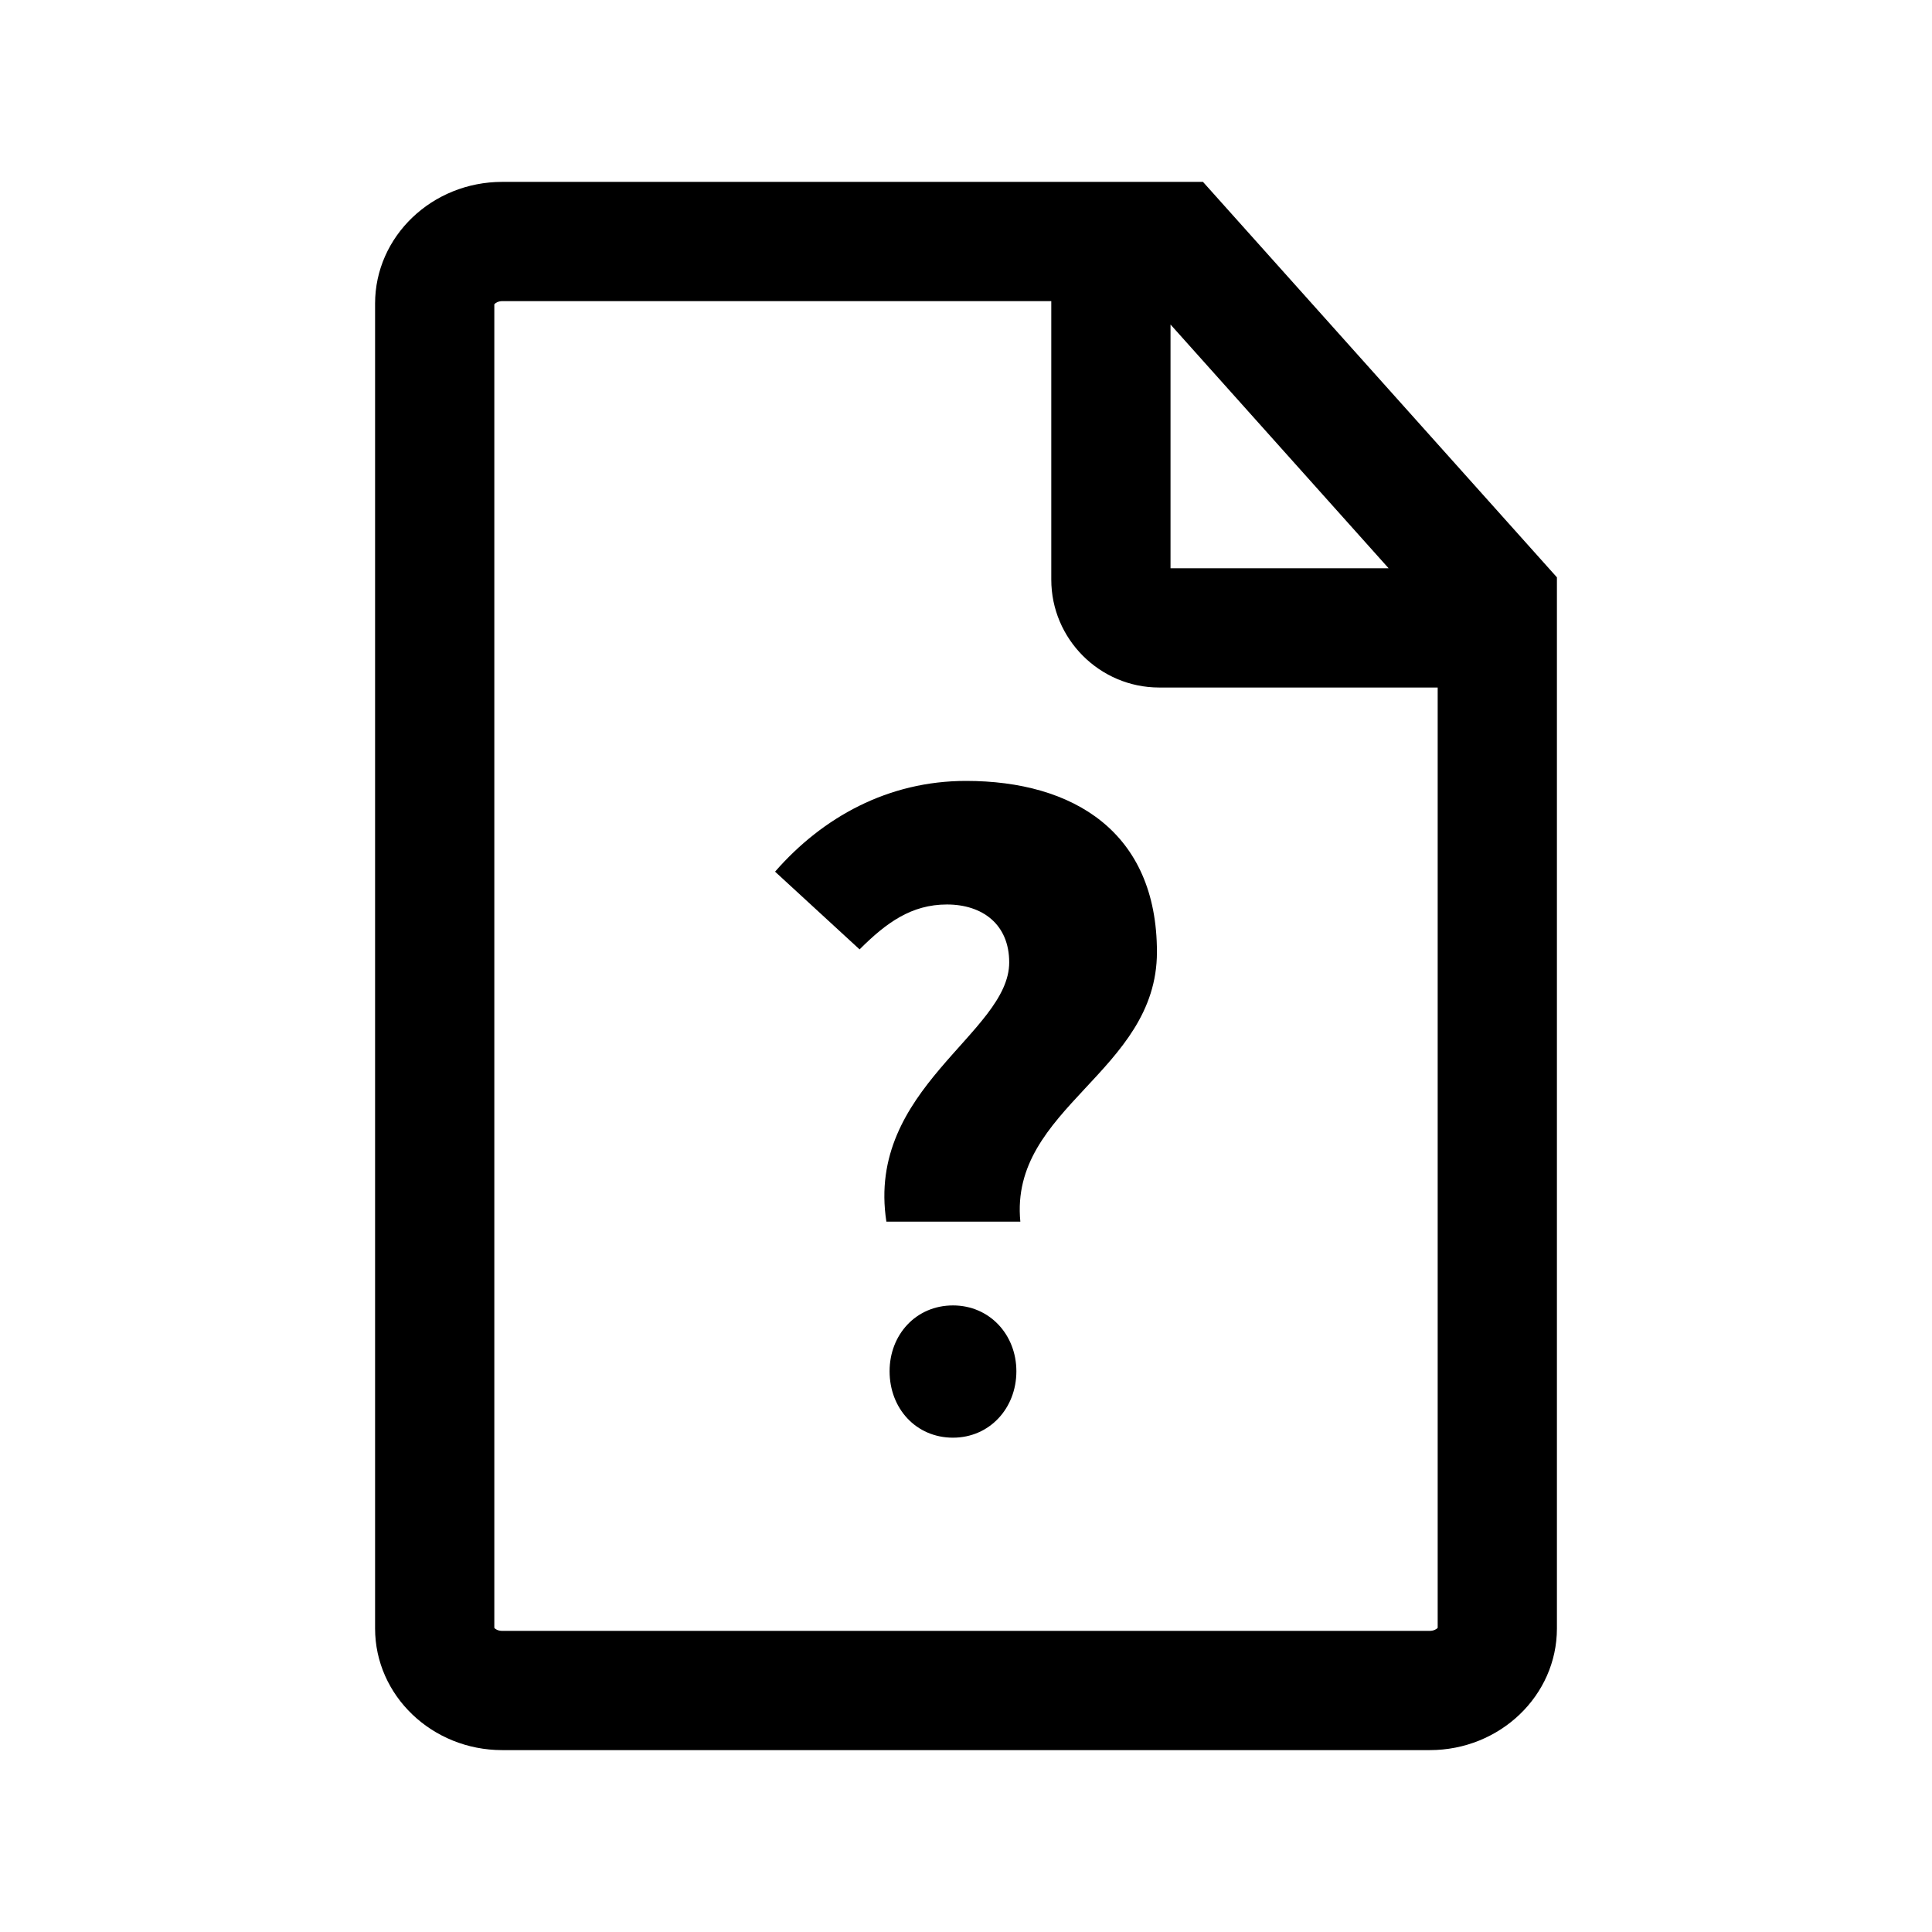 <svg width="48" height="48" viewBox="0 0 1024 1024" xmlns="http://www.w3.org/2000/svg"><path d="M637.6 96.4 266.2 96.4c-37.2 0-67.4 28.9-67.4 64.5l0 702.2c0 35.6 30.2 64.5 67.4 64.5l491.6 0c37.2 0 67.4-28.9 67.4-64.5L825.2 306 637.6 96.4zM262 161.3c0.4-0.6 2-1.7 4.2-1.7l291 0 0 147.6c0 31.5 25.7 57.2 57.2 57.2L762 364.4l0 498.4c-0.4 0.5-1.9 1.6-4.2 1.6L266.2 864.4c-2.3 0-3.8-1-4.2-1.6L262 161.3zM620.4 301.2 620.4 172 736 301.2 620.4 301.2zM534.9 510.1c0-20.2-14.2-30.7-33-30.7s-32.1 9.6-46.3 23.8L410.8 462c25.2-28.9 60-48.1 101.2-48.1 56.8 0 101.2 27 101.2 90.7 0 63.7-78.3 82.4-72.4 142.9l-71 0C458.9 576.9 534.9 547.6 534.9 510.1zM471.5 726.8c0-19.4 14-34.9 33.6-34.9 19.4 0 33.6 15.5 33.6 34.9 0 19.7-14.3 35.2-33.6 35.2C485.5 762 471.5 746.5 471.5 726.8z" /></svg>
